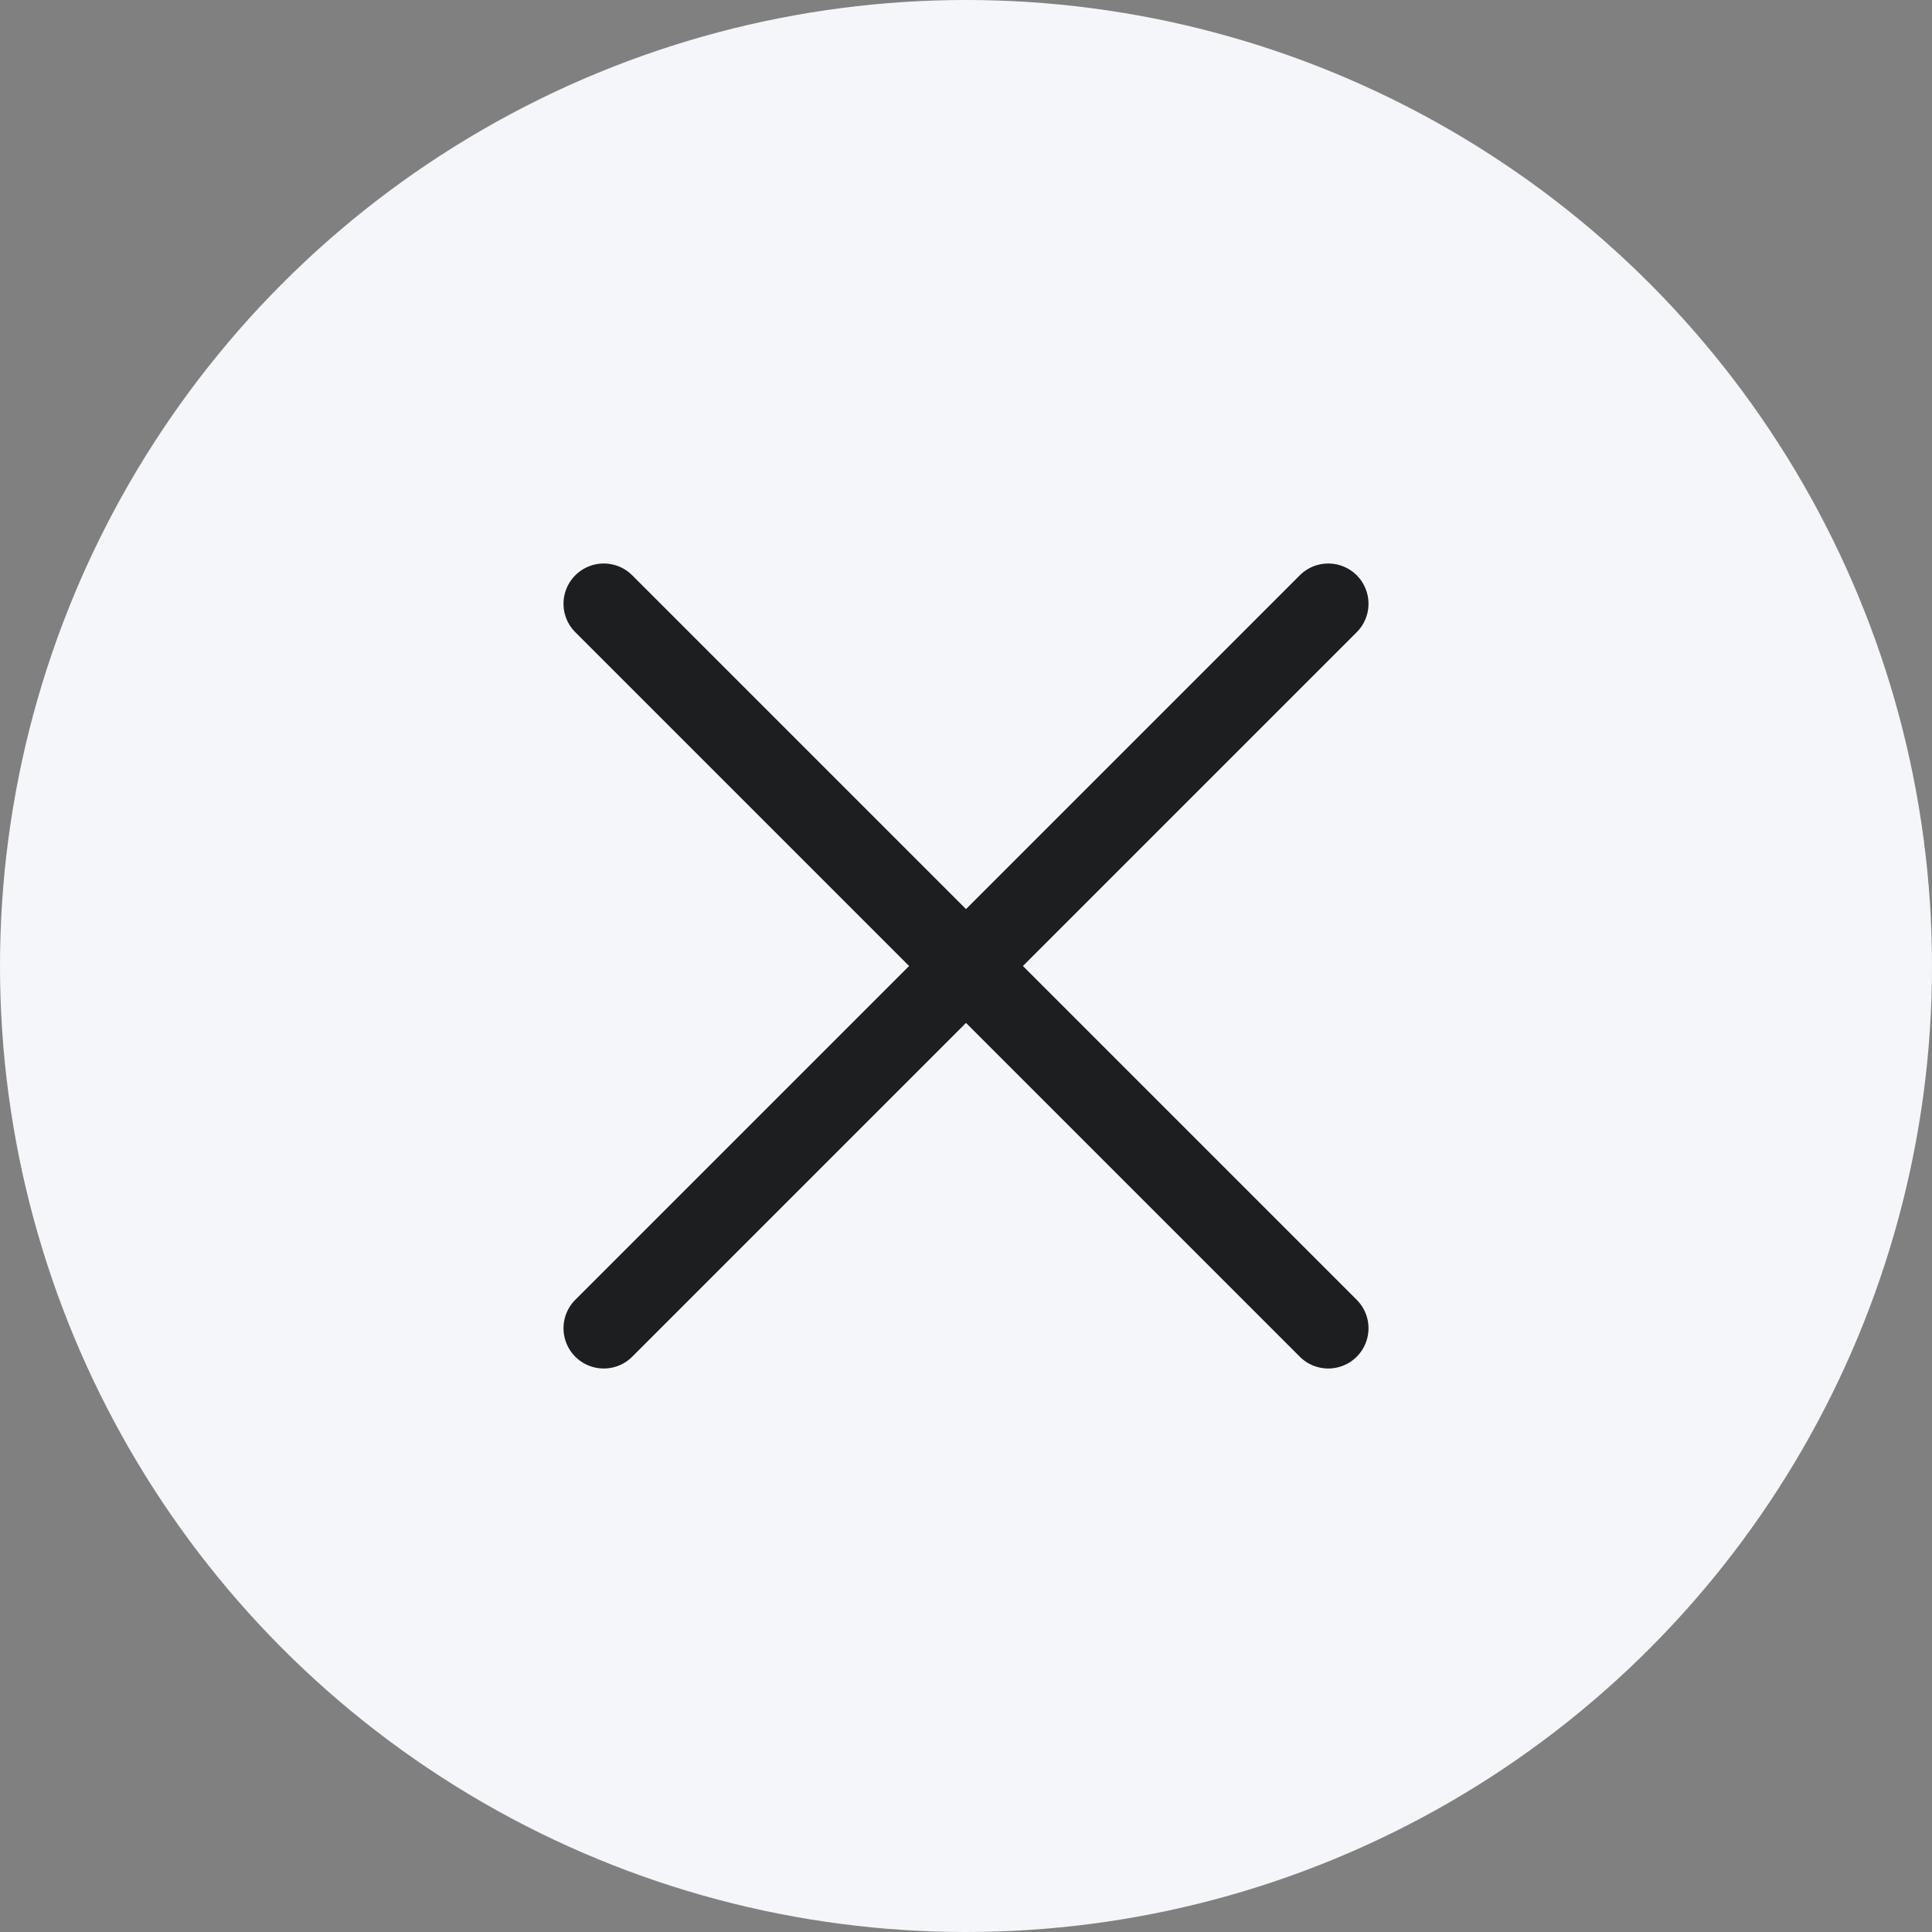<svg width="24" height="24" xmlns="http://www.w3.org/2000/svg">
    <rect width="100%" height="100%" fill="#808080" stroke="none"/>
    <g fill="none" fill-rule="evenodd">
        <circle fill="#F5F6FA" cx="12" cy="12" r="12"/>
        <path d="M3 3h18v18H3z"/>
        <path d="m16.5 7.5-9 9m9 0-9-9" stroke="#1D1E20" stroke-linecap="round" stroke-linejoin="round"/>
    </g>
</svg>
